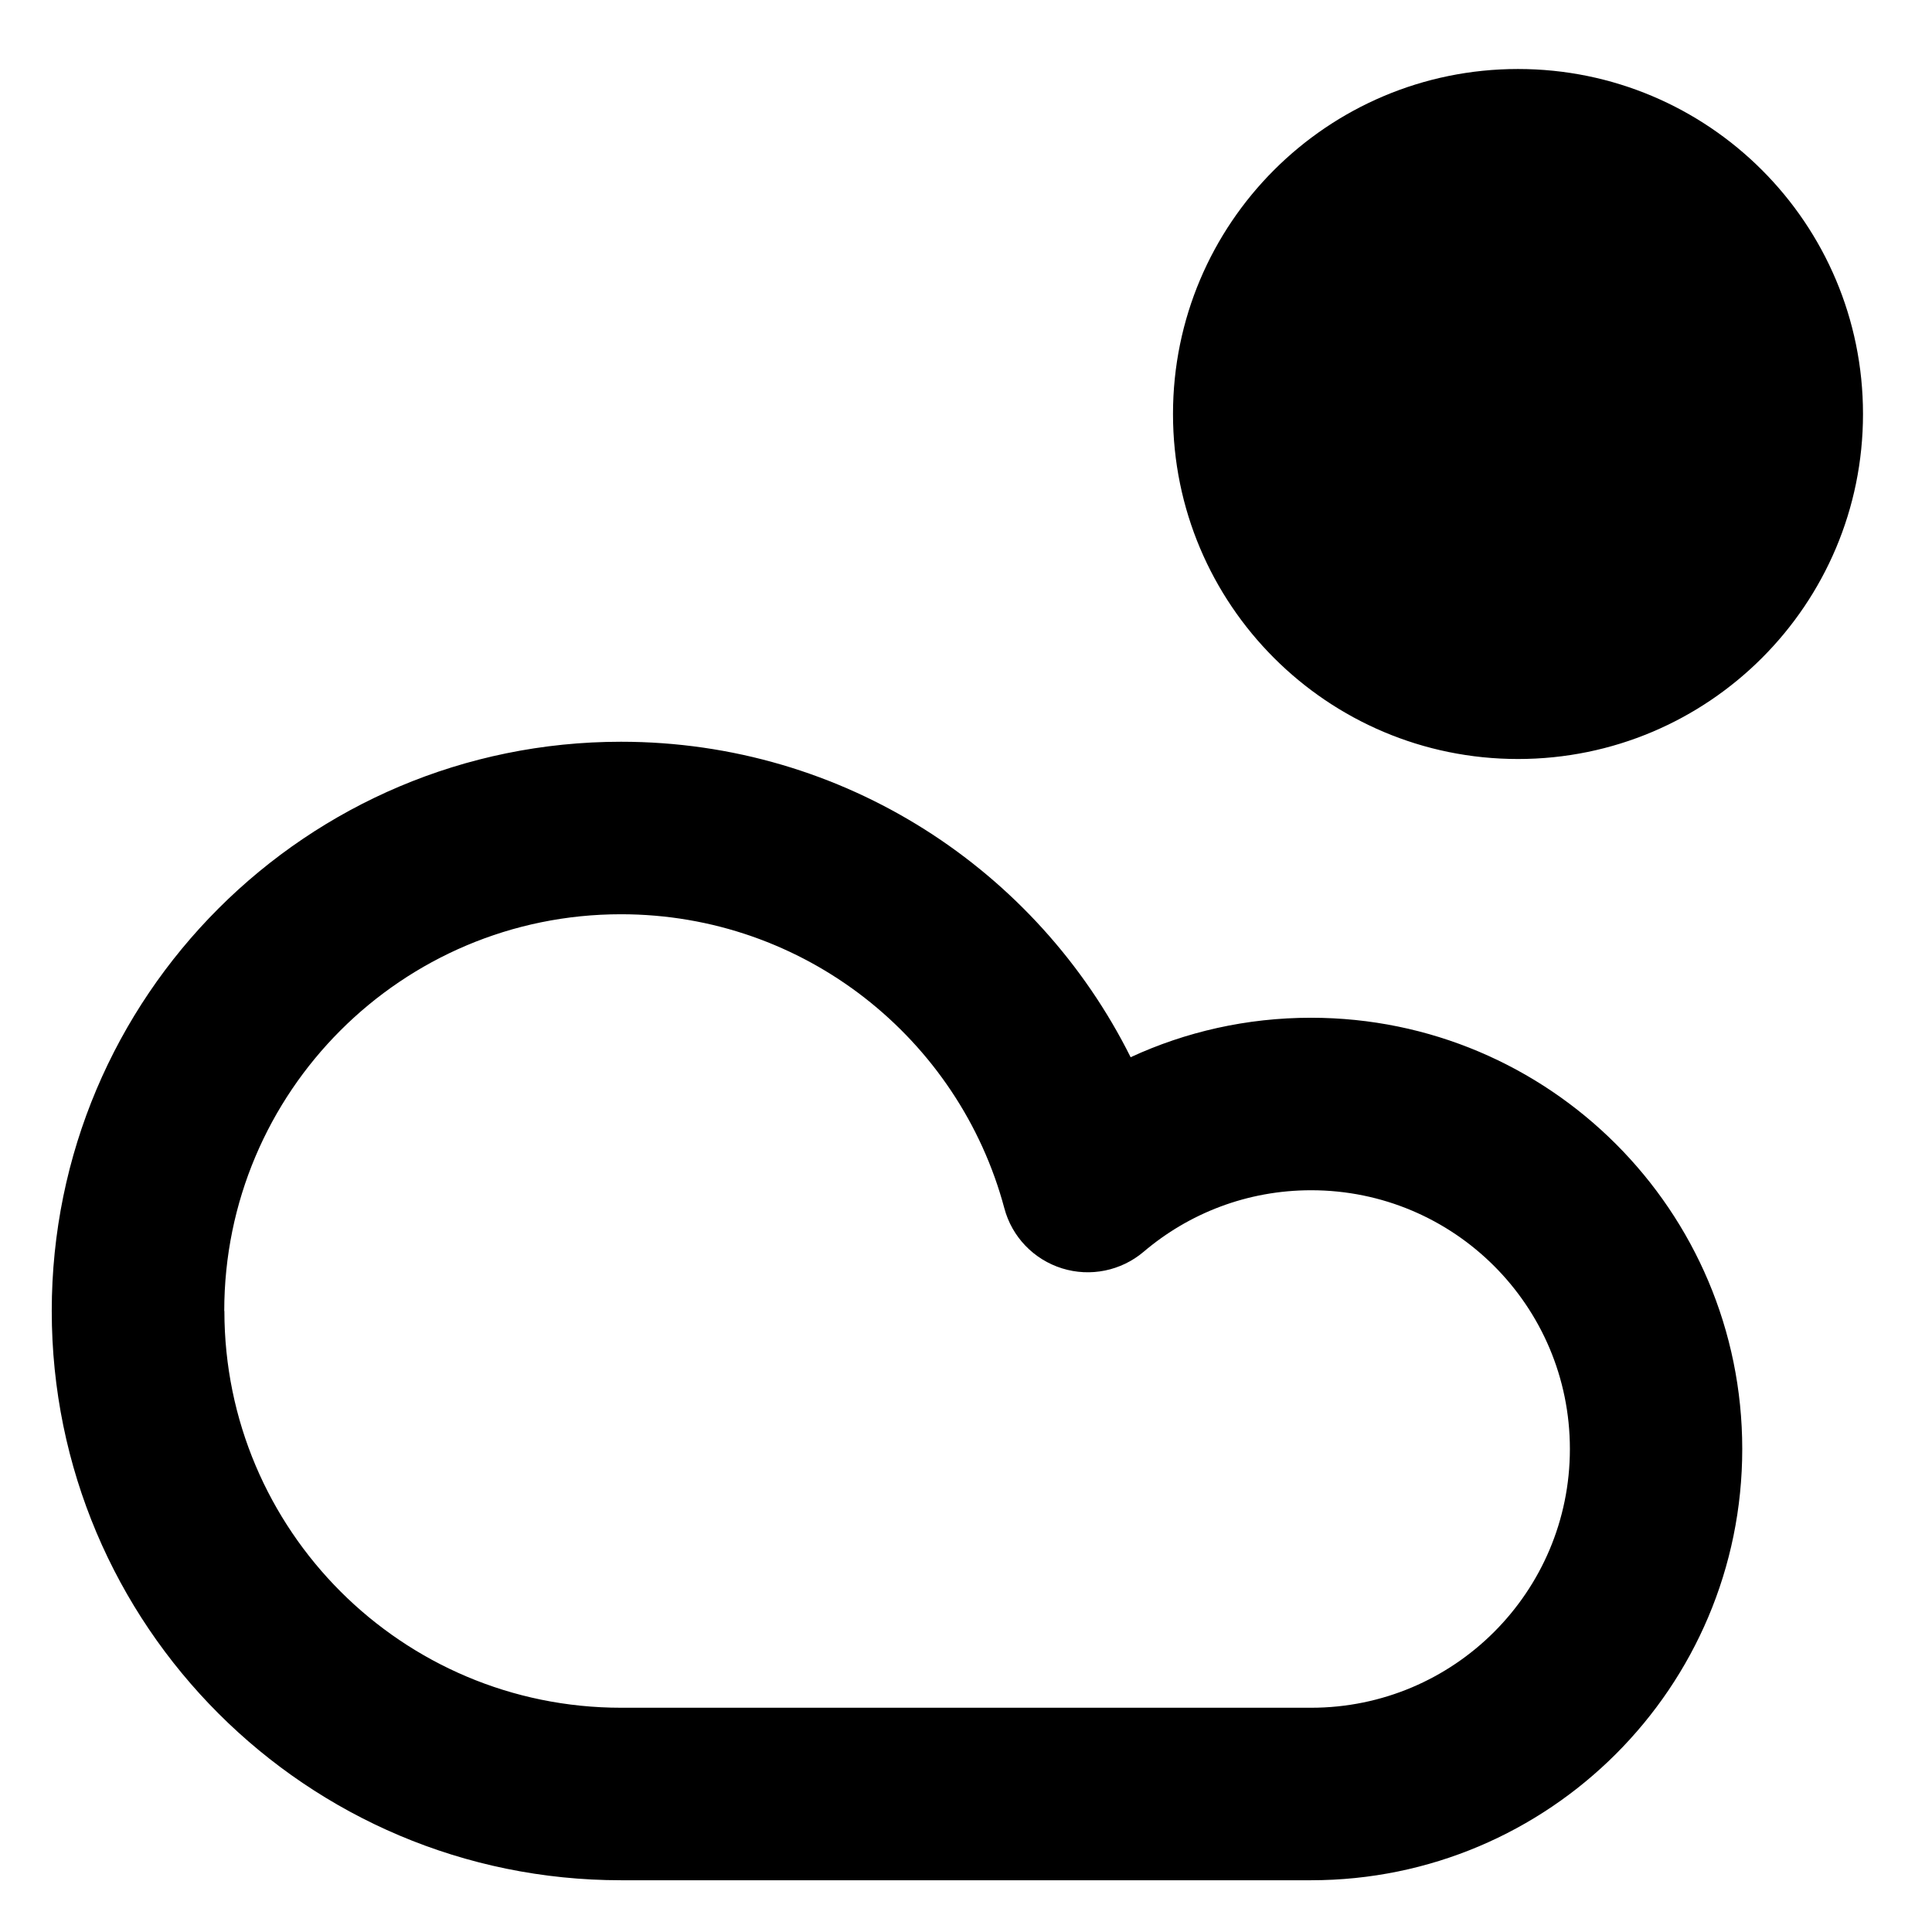 <svg xmlns="http://www.w3.org/2000/svg" fill="none" viewBox="0 0 14 14" id="Sun-Cloud--Streamline-Core-Remix">
  <desc>
    Sun Cloud Streamline Icon: https://streamlinehq.com
  </desc>
  <g id="Free Remix/Interface Essential/sun-cloud--cloud-meteorology-cloudy-partly-sunny-weather">
    <path id="Union" fill="#000000" fill-rule="evenodd" d="M8.5 3C8.5 1.619 9.619 0.5 11 0.5c1.381 0 2.5 1.119 2.5 2.5S12.381 5.5 11 5.5C9.619 5.5 8.5 4.381 8.5 3ZM1.625 9.5c0 -1.588 1.287 -2.875 2.875 -2.875 1.33 0 2.45 0.903 2.778 2.131 0.055 0.207 0.213 0.371 0.418 0.435 0.205 0.064 0.428 0.018 0.591 -0.12 0.327 -0.278 0.75 -0.446 1.214 -0.446 1.036 0 1.875 0.839 1.875 1.875 0 1.036 -0.84 1.875 -1.875 1.875h-5c-1.588 0 -2.875 -1.287 -2.875 -2.875ZM4.5 5.375C2.222 5.375 0.375 7.222 0.375 9.5c0 2.278 1.847 4.125 4.125 4.125h5c1.726 0 3.125 -1.399 3.125 -3.125 0 -1.726 -1.399 -3.125 -3.125 -3.125 -0.466 0 -0.909 0.102 -1.307 0.286C7.517 6.306 6.118 5.375 4.5 5.375Z" clip-rule="evenodd" stroke-width="1"></path>
  </g>
</svg>